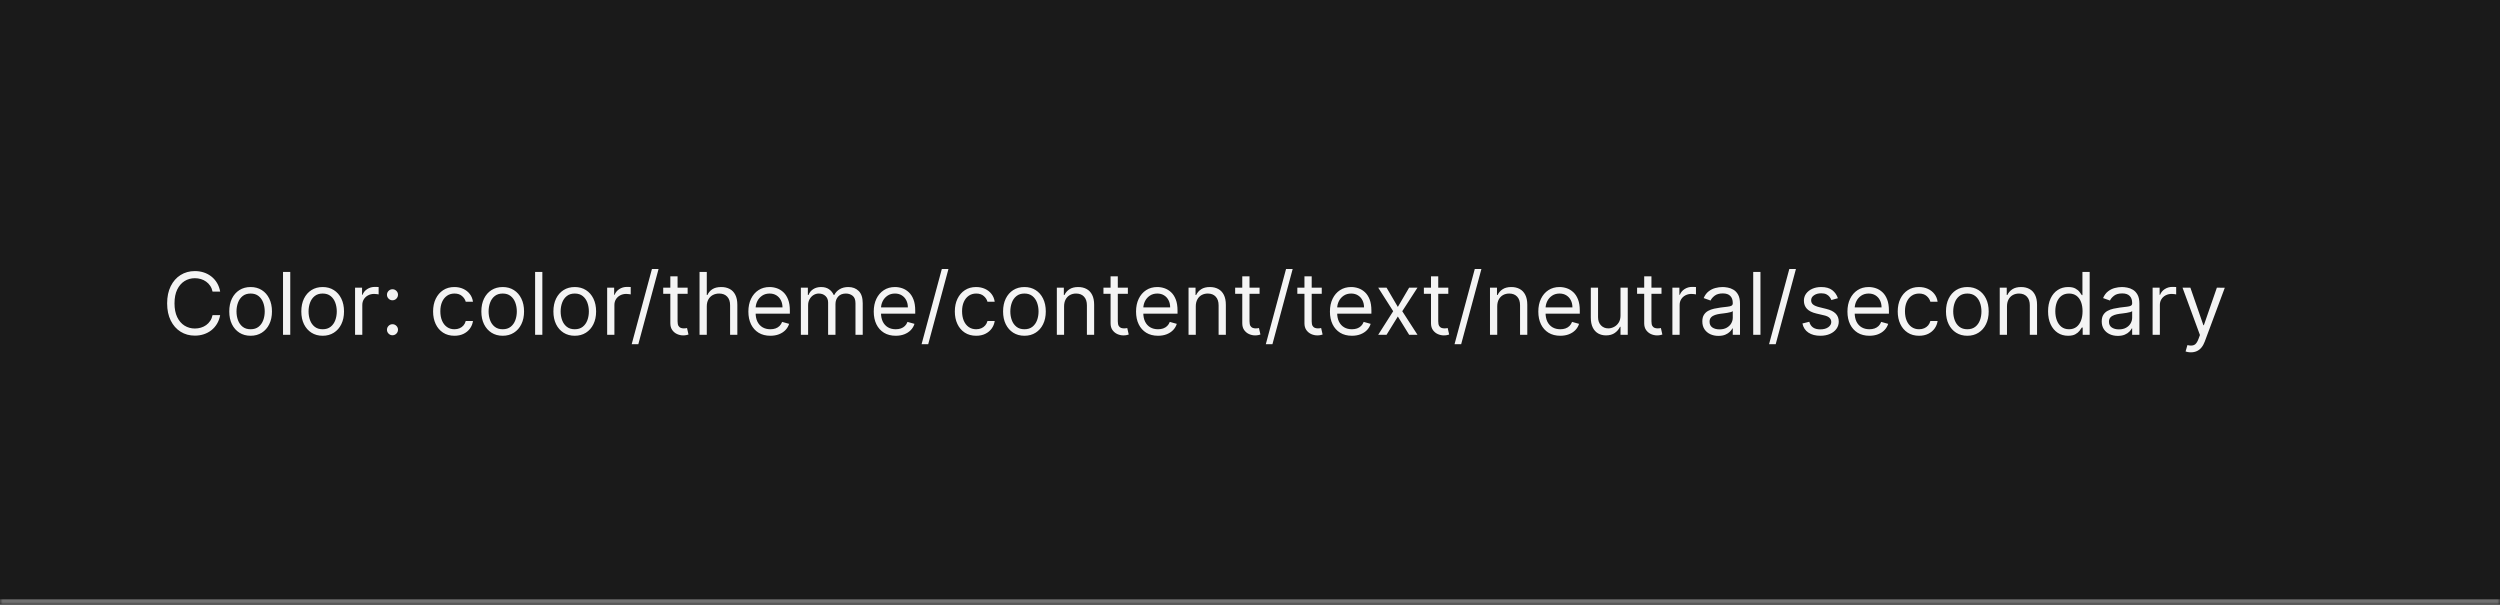 <svg width="463" height="112" viewBox="0 0 463 112" fill="none" xmlns="http://www.w3.org/2000/svg">
<mask id="path-1-inside-1_1267_49657" fill="white">
<path d="M0 0H463V112H0V0Z"/>
</mask>
<path d="M0 0H463V112H0V0Z" fill="#1A1A1A"/>
<path d="M463 111H0V113H463V111Z" fill="#707070" mask="url(#path-1-inside-1_1267_49657)"/>
<path d="M40.773 54H39.364C39.28 53.595 39.135 53.239 38.926 52.932C38.722 52.625 38.472 52.367 38.176 52.159C37.885 51.947 37.561 51.788 37.205 51.682C36.849 51.576 36.477 51.523 36.091 51.523C35.386 51.523 34.748 51.701 34.176 52.057C33.608 52.413 33.155 52.938 32.818 53.631C32.485 54.324 32.318 55.174 32.318 56.182C32.318 57.189 32.485 58.04 32.818 58.733C33.155 59.426 33.608 59.951 34.176 60.307C34.748 60.663 35.386 60.841 36.091 60.841C36.477 60.841 36.849 60.788 37.205 60.682C37.561 60.576 37.885 60.419 38.176 60.21C38.472 59.998 38.722 59.739 38.926 59.432C39.135 59.121 39.28 58.765 39.364 58.364H40.773C40.667 58.958 40.474 59.49 40.193 59.96C39.913 60.43 39.564 60.83 39.148 61.159C38.731 61.485 38.263 61.733 37.744 61.903C37.229 62.074 36.678 62.159 36.091 62.159C35.099 62.159 34.216 61.917 33.443 61.432C32.67 60.947 32.062 60.258 31.619 59.364C31.176 58.47 30.954 57.409 30.954 56.182C30.954 54.955 31.176 53.894 31.619 53C32.062 52.106 32.67 51.417 33.443 50.932C34.216 50.447 35.099 50.205 36.091 50.205C36.678 50.205 37.229 50.29 37.744 50.46C38.263 50.631 38.731 50.881 39.148 51.21C39.564 51.536 39.913 51.934 40.193 52.403C40.474 52.869 40.667 53.401 40.773 54ZM46.413 62.182C45.626 62.182 44.934 61.994 44.34 61.619C43.749 61.244 43.286 60.72 42.953 60.045C42.624 59.371 42.459 58.583 42.459 57.682C42.459 56.773 42.624 55.979 42.953 55.301C43.286 54.623 43.749 54.097 44.34 53.722C44.934 53.347 45.626 53.159 46.413 53.159C47.201 53.159 47.891 53.347 48.481 53.722C49.076 54.097 49.538 54.623 49.868 55.301C50.201 55.979 50.368 56.773 50.368 57.682C50.368 58.583 50.201 59.371 49.868 60.045C49.538 60.72 49.076 61.244 48.481 61.619C47.891 61.994 47.201 62.182 46.413 62.182ZM46.413 60.977C47.012 60.977 47.504 60.824 47.891 60.517C48.277 60.21 48.563 59.807 48.749 59.307C48.934 58.807 49.027 58.265 49.027 57.682C49.027 57.099 48.934 56.555 48.749 56.051C48.563 55.547 48.277 55.14 47.891 54.83C47.504 54.519 47.012 54.364 46.413 54.364C45.815 54.364 45.322 54.519 44.936 54.83C44.55 55.14 44.264 55.547 44.078 56.051C43.892 56.555 43.8 57.099 43.8 57.682C43.8 58.265 43.892 58.807 44.078 59.307C44.264 59.807 44.55 60.21 44.936 60.517C45.322 60.824 45.815 60.977 46.413 60.977ZM53.756 50.364V62H52.415V50.364H53.756ZM59.757 62.182C58.969 62.182 58.278 61.994 57.683 61.619C57.092 61.244 56.63 60.72 56.297 60.045C55.967 59.371 55.803 58.583 55.803 57.682C55.803 56.773 55.967 55.979 56.297 55.301C56.63 54.623 57.092 54.097 57.683 53.722C58.278 53.347 58.969 53.159 59.757 53.159C60.545 53.159 61.234 53.347 61.825 53.722C62.42 54.097 62.882 54.623 63.212 55.301C63.545 55.979 63.712 56.773 63.712 57.682C63.712 58.583 63.545 59.371 63.212 60.045C62.882 60.72 62.42 61.244 61.825 61.619C61.234 61.994 60.545 62.182 59.757 62.182ZM59.757 60.977C60.356 60.977 60.848 60.824 61.234 60.517C61.621 60.21 61.907 59.807 62.092 59.307C62.278 58.807 62.371 58.265 62.371 57.682C62.371 57.099 62.278 56.555 62.092 56.051C61.907 55.547 61.621 55.14 61.234 54.83C60.848 54.519 60.356 54.364 59.757 54.364C59.159 54.364 58.666 54.519 58.28 54.83C57.894 55.14 57.608 55.547 57.422 56.051C57.236 56.555 57.144 57.099 57.144 57.682C57.144 58.265 57.236 58.807 57.422 59.307C57.608 59.807 57.894 60.21 58.28 60.517C58.666 60.824 59.159 60.977 59.757 60.977ZM65.758 62V53.273H67.054V54.591H67.145C67.304 54.159 67.592 53.809 68.008 53.54C68.425 53.271 68.895 53.136 69.418 53.136C69.516 53.136 69.639 53.138 69.787 53.142C69.935 53.146 70.046 53.151 70.122 53.159V54.523C70.077 54.511 69.972 54.494 69.81 54.472C69.651 54.445 69.482 54.432 69.304 54.432C68.88 54.432 68.501 54.521 68.168 54.699C67.838 54.873 67.577 55.115 67.383 55.426C67.194 55.733 67.099 56.083 67.099 56.477V62H65.758ZM72.689 62.091C72.409 62.091 72.168 61.99 71.967 61.79C71.767 61.589 71.666 61.349 71.666 61.068C71.666 60.788 71.767 60.547 71.967 60.347C72.168 60.146 72.409 60.045 72.689 60.045C72.969 60.045 73.21 60.146 73.41 60.347C73.611 60.547 73.712 60.788 73.712 61.068C73.712 61.254 73.664 61.424 73.57 61.58C73.479 61.735 73.356 61.86 73.2 61.955C73.049 62.045 72.878 62.091 72.689 62.091ZM72.689 55.614C72.409 55.614 72.168 55.513 71.967 55.312C71.767 55.112 71.666 54.871 71.666 54.591C71.666 54.311 71.767 54.07 71.967 53.869C72.168 53.669 72.409 53.568 72.689 53.568C72.969 53.568 73.21 53.669 73.41 53.869C73.611 54.07 73.712 54.311 73.712 54.591C73.712 54.776 73.664 54.947 73.57 55.102C73.479 55.258 73.356 55.383 73.2 55.477C73.049 55.568 72.878 55.614 72.689 55.614ZM84.163 62.182C83.345 62.182 82.641 61.989 82.05 61.602C81.459 61.216 81.004 60.684 80.686 60.006C80.368 59.328 80.209 58.553 80.209 57.682C80.209 56.795 80.372 56.013 80.697 55.335C81.027 54.653 81.485 54.121 82.072 53.739C82.663 53.352 83.353 53.159 84.141 53.159C84.754 53.159 85.307 53.273 85.8 53.5C86.292 53.727 86.695 54.045 87.01 54.455C87.324 54.864 87.519 55.341 87.595 55.886H86.254C86.152 55.489 85.925 55.136 85.572 54.83C85.224 54.519 84.754 54.364 84.163 54.364C83.641 54.364 83.182 54.5 82.788 54.773C82.398 55.042 82.093 55.422 81.874 55.915C81.658 56.403 81.55 56.977 81.55 57.636C81.55 58.311 81.656 58.898 81.868 59.398C82.084 59.898 82.387 60.286 82.777 60.562C83.171 60.839 83.633 60.977 84.163 60.977C84.512 60.977 84.828 60.917 85.112 60.795C85.396 60.674 85.637 60.5 85.834 60.273C86.031 60.045 86.171 59.773 86.254 59.455H87.595C87.519 59.97 87.332 60.434 87.033 60.847C86.737 61.256 86.345 61.581 85.856 61.824C85.372 62.062 84.807 62.182 84.163 62.182ZM93.101 62.182C92.313 62.182 91.622 61.994 91.027 61.619C90.436 61.244 89.974 60.72 89.641 60.045C89.311 59.371 89.146 58.583 89.146 57.682C89.146 56.773 89.311 55.979 89.641 55.301C89.974 54.623 90.436 54.097 91.027 53.722C91.622 53.347 92.313 53.159 93.101 53.159C93.889 53.159 94.578 53.347 95.169 53.722C95.764 54.097 96.226 54.623 96.555 55.301C96.889 55.979 97.055 56.773 97.055 57.682C97.055 58.583 96.889 59.371 96.555 60.045C96.226 60.72 95.764 61.244 95.169 61.619C94.578 61.994 93.889 62.182 93.101 62.182ZM93.101 60.977C93.699 60.977 94.192 60.824 94.578 60.517C94.965 60.21 95.251 59.807 95.436 59.307C95.622 58.807 95.715 58.265 95.715 57.682C95.715 57.099 95.622 56.555 95.436 56.051C95.251 55.547 94.965 55.14 94.578 54.83C94.192 54.519 93.699 54.364 93.101 54.364C92.502 54.364 92.01 54.519 91.624 54.83C91.237 55.14 90.951 55.547 90.766 56.051C90.58 56.555 90.487 57.099 90.487 57.682C90.487 58.265 90.58 58.807 90.766 59.307C90.951 59.807 91.237 60.21 91.624 60.517C92.01 60.824 92.502 60.977 93.101 60.977ZM100.443 50.364V62H99.102V50.364H100.443ZM106.445 62.182C105.657 62.182 104.965 61.994 104.371 61.619C103.78 61.244 103.318 60.72 102.984 60.045C102.655 59.371 102.49 58.583 102.49 57.682C102.49 56.773 102.655 55.979 102.984 55.301C103.318 54.623 103.78 54.097 104.371 53.722C104.965 53.347 105.657 53.159 106.445 53.159C107.232 53.159 107.922 53.347 108.513 53.722C109.107 54.097 109.57 54.623 109.899 55.301C110.232 55.979 110.399 56.773 110.399 57.682C110.399 58.583 110.232 59.371 109.899 60.045C109.57 60.72 109.107 61.244 108.513 61.619C107.922 61.994 107.232 62.182 106.445 62.182ZM106.445 60.977C107.043 60.977 107.536 60.824 107.922 60.517C108.308 60.21 108.594 59.807 108.78 59.307C108.965 58.807 109.058 58.265 109.058 57.682C109.058 57.099 108.965 56.555 108.78 56.051C108.594 55.547 108.308 55.14 107.922 54.83C107.536 54.519 107.043 54.364 106.445 54.364C105.846 54.364 105.354 54.519 104.967 54.83C104.581 55.14 104.295 55.547 104.109 56.051C103.924 56.555 103.831 57.099 103.831 57.682C103.831 58.265 103.924 58.807 104.109 59.307C104.295 59.807 104.581 60.21 104.967 60.517C105.354 60.824 105.846 60.977 106.445 60.977ZM112.446 62V53.273H113.741V54.591H113.832C113.991 54.159 114.279 53.809 114.696 53.54C115.113 53.271 115.582 53.136 116.105 53.136C116.204 53.136 116.327 53.138 116.474 53.142C116.622 53.146 116.734 53.151 116.81 53.159V54.523C116.764 54.511 116.66 54.494 116.497 54.472C116.338 54.445 116.17 54.432 115.991 54.432C115.567 54.432 115.188 54.521 114.855 54.699C114.526 54.873 114.264 55.115 114.071 55.426C113.882 55.733 113.787 56.083 113.787 56.477V62H112.446ZM121.966 49.818L118.216 63.75H116.989L120.739 49.818H121.966ZM127.351 53.273V54.409H122.828V53.273H127.351ZM124.146 51.182H125.487V59.5C125.487 59.879 125.542 60.163 125.652 60.352C125.766 60.538 125.91 60.663 126.084 60.727C126.262 60.788 126.449 60.818 126.646 60.818C126.794 60.818 126.915 60.811 127.01 60.795C127.105 60.776 127.18 60.761 127.237 60.75L127.51 61.955C127.419 61.989 127.292 62.023 127.129 62.057C126.966 62.095 126.76 62.114 126.51 62.114C126.131 62.114 125.76 62.032 125.396 61.869C125.036 61.706 124.737 61.458 124.499 61.125C124.264 60.792 124.146 60.371 124.146 59.864V51.182ZM130.896 56.75V62H129.555V50.364H130.896V54.636H131.01C131.214 54.186 131.521 53.828 131.93 53.562C132.343 53.294 132.893 53.159 133.578 53.159C134.173 53.159 134.694 53.278 135.141 53.517C135.588 53.752 135.934 54.114 136.18 54.602C136.43 55.087 136.555 55.705 136.555 56.455V62H135.214V56.545C135.214 55.852 135.035 55.316 134.675 54.938C134.319 54.555 133.824 54.364 133.192 54.364C132.752 54.364 132.358 54.456 132.01 54.642C131.665 54.828 131.393 55.099 131.192 55.455C130.995 55.811 130.896 56.242 130.896 56.75ZM142.668 62.182C141.827 62.182 141.101 61.996 140.491 61.625C139.885 61.25 139.418 60.727 139.088 60.057C138.762 59.383 138.599 58.599 138.599 57.705C138.599 56.811 138.762 56.023 139.088 55.341C139.418 54.655 139.876 54.121 140.463 53.739C141.054 53.352 141.743 53.159 142.531 53.159C142.986 53.159 143.435 53.235 143.878 53.386C144.321 53.538 144.724 53.784 145.088 54.125C145.452 54.462 145.741 54.909 145.957 55.466C146.173 56.023 146.281 56.708 146.281 57.523V58.091H139.554V56.932H144.918C144.918 56.439 144.819 56 144.622 55.614C144.429 55.227 144.152 54.922 143.793 54.699C143.437 54.475 143.016 54.364 142.531 54.364C141.997 54.364 141.535 54.496 141.145 54.761C140.759 55.023 140.461 55.364 140.253 55.784C140.045 56.205 139.94 56.655 139.94 57.136V57.909C139.94 58.568 140.054 59.127 140.281 59.585C140.512 60.04 140.832 60.386 141.241 60.625C141.651 60.86 142.126 60.977 142.668 60.977C143.02 60.977 143.338 60.928 143.622 60.83C143.91 60.727 144.158 60.576 144.366 60.375C144.575 60.17 144.736 59.917 144.849 59.614L146.145 59.977C146.009 60.417 145.779 60.803 145.457 61.136C145.135 61.466 144.738 61.724 144.264 61.909C143.791 62.091 143.259 62.182 142.668 62.182ZM148.321 62V53.273H149.616V54.636H149.73C149.912 54.17 150.205 53.809 150.611 53.551C151.016 53.29 151.503 53.159 152.071 53.159C152.647 53.159 153.126 53.29 153.509 53.551C153.895 53.809 154.196 54.17 154.412 54.636H154.503C154.726 54.186 155.062 53.828 155.509 53.562C155.955 53.294 156.491 53.159 157.116 53.159C157.897 53.159 158.535 53.403 159.031 53.892C159.527 54.377 159.776 55.133 159.776 56.159V62H158.435V56.159C158.435 55.515 158.259 55.055 157.906 54.778C157.554 54.502 157.139 54.364 156.662 54.364C156.048 54.364 155.573 54.549 155.236 54.92C154.899 55.288 154.73 55.754 154.73 56.318V62H153.366V56.023C153.366 55.526 153.205 55.127 152.884 54.824C152.562 54.517 152.147 54.364 151.639 54.364C151.291 54.364 150.965 54.456 150.662 54.642C150.363 54.828 150.12 55.085 149.935 55.415C149.753 55.74 149.662 56.117 149.662 56.545V62H148.321ZM165.886 62.182C165.045 62.182 164.32 61.996 163.71 61.625C163.104 61.25 162.636 60.727 162.307 60.057C161.981 59.383 161.818 58.599 161.818 57.705C161.818 56.811 161.981 56.023 162.307 55.341C162.636 54.655 163.095 54.121 163.682 53.739C164.273 53.352 164.962 53.159 165.75 53.159C166.205 53.159 166.653 53.235 167.097 53.386C167.54 53.538 167.943 53.784 168.307 54.125C168.67 54.462 168.96 54.909 169.176 55.466C169.392 56.023 169.5 56.708 169.5 57.523V58.091H162.773V56.932H168.136C168.136 56.439 168.038 56 167.841 55.614C167.648 55.227 167.371 54.922 167.011 54.699C166.655 54.475 166.235 54.364 165.75 54.364C165.216 54.364 164.754 54.496 164.364 54.761C163.977 55.023 163.68 55.364 163.472 55.784C163.263 56.205 163.159 56.655 163.159 57.136V57.909C163.159 58.568 163.273 59.127 163.5 59.585C163.731 60.04 164.051 60.386 164.46 60.625C164.869 60.86 165.345 60.977 165.886 60.977C166.239 60.977 166.557 60.928 166.841 60.83C167.129 60.727 167.377 60.576 167.585 60.375C167.794 60.17 167.955 59.917 168.068 59.614L169.364 59.977C169.227 60.417 168.998 60.803 168.676 61.136C168.354 61.466 167.956 61.724 167.483 61.909C167.009 62.091 166.477 62.182 165.886 62.182ZM175.653 49.818L171.903 63.75H170.676L174.426 49.818H175.653ZM180.788 62.182C179.97 62.182 179.266 61.989 178.675 61.602C178.084 61.216 177.629 60.684 177.311 60.006C176.993 59.328 176.834 58.553 176.834 57.682C176.834 56.795 176.997 56.013 177.322 55.335C177.652 54.653 178.11 54.121 178.697 53.739C179.288 53.352 179.978 53.159 180.766 53.159C181.379 53.159 181.932 53.273 182.425 53.5C182.917 53.727 183.321 54.045 183.635 54.455C183.949 54.864 184.144 55.341 184.22 55.886H182.879C182.777 55.489 182.55 55.136 182.197 54.83C181.849 54.519 181.379 54.364 180.788 54.364C180.266 54.364 179.807 54.5 179.413 54.773C179.023 55.042 178.718 55.422 178.499 55.915C178.283 56.403 178.175 56.977 178.175 57.636C178.175 58.311 178.281 58.898 178.493 59.398C178.709 59.898 179.012 60.286 179.402 60.562C179.796 60.839 180.258 60.977 180.788 60.977C181.137 60.977 181.453 60.917 181.737 60.795C182.021 60.674 182.262 60.5 182.459 60.273C182.656 60.045 182.796 59.773 182.879 59.455H184.22C184.144 59.97 183.957 60.434 183.658 60.847C183.362 61.256 182.97 61.581 182.482 61.824C181.997 62.062 181.432 62.182 180.788 62.182ZM189.726 62.182C188.938 62.182 188.247 61.994 187.652 61.619C187.061 61.244 186.599 60.72 186.266 60.045C185.936 59.371 185.771 58.583 185.771 57.682C185.771 56.773 185.936 55.979 186.266 55.301C186.599 54.623 187.061 54.097 187.652 53.722C188.247 53.347 188.938 53.159 189.726 53.159C190.514 53.159 191.203 53.347 191.794 53.722C192.389 54.097 192.851 54.623 193.18 55.301C193.514 55.979 193.68 56.773 193.68 57.682C193.68 58.583 193.514 59.371 193.18 60.045C192.851 60.72 192.389 61.244 191.794 61.619C191.203 61.994 190.514 62.182 189.726 62.182ZM189.726 60.977C190.324 60.977 190.817 60.824 191.203 60.517C191.589 60.21 191.875 59.807 192.061 59.307C192.247 58.807 192.339 58.265 192.339 57.682C192.339 57.099 192.247 56.555 192.061 56.051C191.875 55.547 191.589 55.14 191.203 54.83C190.817 54.519 190.324 54.364 189.726 54.364C189.127 54.364 188.635 54.519 188.249 54.83C187.862 55.14 187.576 55.547 187.391 56.051C187.205 56.555 187.112 57.099 187.112 57.682C187.112 58.265 187.205 58.807 187.391 59.307C187.576 59.807 187.862 60.21 188.249 60.517C188.635 60.824 189.127 60.977 189.726 60.977ZM197.068 56.75V62H195.727V53.273H197.023V54.636H197.136C197.341 54.193 197.652 53.837 198.068 53.568C198.485 53.295 199.023 53.159 199.682 53.159C200.273 53.159 200.79 53.28 201.233 53.523C201.676 53.761 202.021 54.125 202.267 54.614C202.513 55.099 202.636 55.712 202.636 56.455V62H201.295V56.545C201.295 55.86 201.117 55.326 200.761 54.943C200.405 54.557 199.917 54.364 199.295 54.364C198.867 54.364 198.485 54.456 198.148 54.642C197.814 54.828 197.551 55.099 197.358 55.455C197.165 55.811 197.068 56.242 197.068 56.75ZM208.882 53.273V54.409H204.359V53.273H208.882ZM205.678 51.182H207.018V59.5C207.018 59.879 207.073 60.163 207.183 60.352C207.297 60.538 207.441 60.663 207.615 60.727C207.793 60.788 207.981 60.818 208.178 60.818C208.325 60.818 208.446 60.811 208.541 60.795C208.636 60.776 208.712 60.761 208.768 60.75L209.041 61.955C208.95 61.989 208.823 62.023 208.661 62.057C208.498 62.095 208.291 62.114 208.041 62.114C207.662 62.114 207.291 62.032 206.928 61.869C206.568 61.706 206.268 61.458 206.03 61.125C205.795 60.792 205.678 60.371 205.678 59.864V51.182ZM214.464 62.182C213.624 62.182 212.898 61.996 212.288 61.625C211.682 61.25 211.214 60.727 210.885 60.057C210.559 59.383 210.396 58.599 210.396 57.705C210.396 56.811 210.559 56.023 210.885 55.341C211.214 54.655 211.673 54.121 212.26 53.739C212.851 53.352 213.54 53.159 214.328 53.159C214.783 53.159 215.232 53.235 215.675 53.386C216.118 53.538 216.521 53.784 216.885 54.125C217.249 54.462 217.538 54.909 217.754 55.466C217.97 56.023 218.078 56.708 218.078 57.523V58.091H211.351V56.932H216.714C216.714 56.439 216.616 56 216.419 55.614C216.226 55.227 215.949 54.922 215.589 54.699C215.233 54.475 214.813 54.364 214.328 54.364C213.794 54.364 213.332 54.496 212.942 54.761C212.555 55.023 212.258 55.364 212.05 55.784C211.841 56.205 211.737 56.655 211.737 57.136V57.909C211.737 58.568 211.851 59.127 212.078 59.585C212.309 60.04 212.629 60.386 213.038 60.625C213.447 60.86 213.923 60.977 214.464 60.977C214.817 60.977 215.135 60.928 215.419 60.83C215.707 60.727 215.955 60.576 216.163 60.375C216.372 60.17 216.533 59.917 216.646 59.614L217.942 59.977C217.805 60.417 217.576 60.803 217.254 61.136C216.932 61.466 216.535 61.724 216.061 61.909C215.588 62.091 215.055 62.182 214.464 62.182ZM221.459 56.75V62H220.118V53.273H221.413V54.636H221.527C221.732 54.193 222.042 53.837 222.459 53.568C222.875 53.295 223.413 53.159 224.072 53.159C224.663 53.159 225.18 53.28 225.624 53.523C226.067 53.761 226.411 54.125 226.658 54.614C226.904 55.099 227.027 55.712 227.027 56.455V62H225.686V56.545C225.686 55.86 225.508 55.326 225.152 54.943C224.796 54.557 224.307 54.364 223.686 54.364C223.258 54.364 222.875 54.456 222.538 54.642C222.205 54.828 221.942 55.099 221.749 55.455C221.555 55.811 221.459 56.242 221.459 56.75ZM233.273 53.273V54.409H228.75V53.273H233.273ZM230.068 51.182H231.409V59.5C231.409 59.879 231.464 60.163 231.574 60.352C231.688 60.538 231.831 60.663 232.006 60.727C232.184 60.788 232.371 60.818 232.568 60.818C232.716 60.818 232.837 60.811 232.932 60.795C233.027 60.776 233.102 60.761 233.159 60.75L233.432 61.955C233.341 61.989 233.214 62.023 233.051 62.057C232.888 62.095 232.682 62.114 232.432 62.114C232.053 62.114 231.682 62.032 231.318 61.869C230.958 61.706 230.659 61.458 230.42 61.125C230.186 60.792 230.068 60.371 230.068 59.864V51.182ZM239.403 49.818L235.653 63.75H234.426L238.176 49.818H239.403ZM244.788 53.273V54.409H240.266V53.273H244.788ZM241.584 51.182H242.925V59.5C242.925 59.879 242.98 60.163 243.089 60.352C243.203 60.538 243.347 60.663 243.521 60.727C243.699 60.788 243.887 60.818 244.084 60.818C244.232 60.818 244.353 60.811 244.447 60.795C244.542 60.776 244.618 60.761 244.675 60.75L244.947 61.955C244.857 61.989 244.73 62.023 244.567 62.057C244.404 62.095 244.197 62.114 243.947 62.114C243.569 62.114 243.197 62.032 242.834 61.869C242.474 61.706 242.175 61.458 241.936 61.125C241.701 60.792 241.584 60.371 241.584 59.864V51.182ZM250.371 62.182C249.53 62.182 248.804 61.996 248.195 61.625C247.589 61.25 247.121 60.727 246.791 60.057C246.465 59.383 246.303 58.599 246.303 57.705C246.303 56.811 246.465 56.023 246.791 55.341C247.121 54.655 247.579 54.121 248.166 53.739C248.757 53.352 249.446 53.159 250.234 53.159C250.689 53.159 251.138 53.235 251.581 53.386C252.024 53.538 252.428 53.784 252.791 54.125C253.155 54.462 253.445 54.909 253.661 55.466C253.876 56.023 253.984 56.708 253.984 57.523V58.091H247.257V56.932H252.621C252.621 56.439 252.522 56 252.325 55.614C252.132 55.227 251.856 54.922 251.496 54.699C251.14 54.475 250.719 54.364 250.234 54.364C249.7 54.364 249.238 54.496 248.848 54.761C248.462 55.023 248.164 55.364 247.956 55.784C247.748 56.205 247.643 56.655 247.643 57.136V57.909C247.643 58.568 247.757 59.127 247.984 59.585C248.215 60.04 248.536 60.386 248.945 60.625C249.354 60.86 249.829 60.977 250.371 60.977C250.723 60.977 251.041 60.928 251.325 60.83C251.613 60.727 251.861 60.576 252.07 60.375C252.278 60.17 252.439 59.917 252.553 59.614L253.848 59.977C253.712 60.417 253.482 60.803 253.161 61.136C252.839 61.466 252.441 61.724 251.967 61.909C251.494 62.091 250.962 62.182 250.371 62.182ZM256.79 53.273L258.881 56.841L260.972 53.273H262.517L259.699 57.636L262.517 62H260.972L258.881 58.614L256.79 62H255.244L258.017 57.636L255.244 53.273H256.79ZM268.226 53.273V54.409H263.703V53.273H268.226ZM265.021 51.182H266.362V59.5C266.362 59.879 266.417 60.163 266.527 60.352C266.641 60.538 266.785 60.663 266.959 60.727C267.137 60.788 267.324 60.818 267.521 60.818C267.669 60.818 267.79 60.811 267.885 60.795C267.98 60.776 268.055 60.761 268.112 60.75L268.385 61.955C268.294 61.989 268.167 62.023 268.004 62.057C267.841 62.095 267.635 62.114 267.385 62.114C267.006 62.114 266.635 62.032 266.271 61.869C265.911 61.706 265.612 61.458 265.374 61.125C265.139 60.792 265.021 60.371 265.021 59.864V51.182ZM274.357 49.818L270.607 63.75H269.379L273.129 49.818H274.357ZM277.287 56.75V62H275.946V53.273H277.241V54.636H277.355C277.56 54.193 277.87 53.837 278.287 53.568C278.704 53.295 279.241 53.159 279.901 53.159C280.491 53.159 281.009 53.28 281.452 53.523C281.895 53.761 282.24 54.125 282.486 54.614C282.732 55.099 282.855 55.712 282.855 56.455V62H281.514V56.545C281.514 55.86 281.336 55.326 280.98 54.943C280.624 54.557 280.135 54.364 279.514 54.364C279.086 54.364 278.704 54.456 278.366 54.642C278.033 54.828 277.77 55.099 277.577 55.455C277.384 55.811 277.287 56.242 277.287 56.75ZM288.964 62.182C288.124 62.182 287.398 61.996 286.788 61.625C286.182 61.25 285.714 60.727 285.385 60.057C285.059 59.383 284.896 58.599 284.896 57.705C284.896 56.811 285.059 56.023 285.385 55.341C285.714 54.655 286.173 54.121 286.76 53.739C287.351 53.352 288.04 53.159 288.828 53.159C289.283 53.159 289.732 53.235 290.175 53.386C290.618 53.538 291.021 53.784 291.385 54.125C291.749 54.462 292.038 54.909 292.254 55.466C292.47 56.023 292.578 56.708 292.578 57.523V58.091H285.851V56.932H291.214C291.214 56.439 291.116 56 290.919 55.614C290.726 55.227 290.449 54.922 290.089 54.699C289.733 54.475 289.313 54.364 288.828 54.364C288.294 54.364 287.832 54.496 287.442 54.761C287.055 55.023 286.758 55.364 286.55 55.784C286.341 56.205 286.237 56.655 286.237 57.136V57.909C286.237 58.568 286.351 59.127 286.578 59.585C286.809 60.04 287.129 60.386 287.538 60.625C287.947 60.86 288.423 60.977 288.964 60.977C289.317 60.977 289.635 60.928 289.919 60.83C290.207 60.727 290.455 60.576 290.663 60.375C290.872 60.17 291.033 59.917 291.146 59.614L292.442 59.977C292.305 60.417 292.076 60.803 291.754 61.136C291.432 61.466 291.035 61.724 290.561 61.909C290.088 62.091 289.555 62.182 288.964 62.182ZM300.118 58.432V53.273H301.459V62H300.118V60.523H300.027C299.822 60.966 299.504 61.343 299.072 61.653C298.641 61.96 298.095 62.114 297.436 62.114C296.891 62.114 296.406 61.994 295.982 61.756C295.557 61.513 295.224 61.15 294.982 60.665C294.739 60.176 294.618 59.561 294.618 58.818V53.273H295.959V58.727C295.959 59.364 296.137 59.871 296.493 60.25C296.853 60.629 297.311 60.818 297.868 60.818C298.201 60.818 298.54 60.733 298.885 60.562C299.233 60.392 299.525 60.131 299.76 59.778C299.999 59.426 300.118 58.977 300.118 58.432ZM307.71 53.273V54.409H303.188V53.273H307.71ZM304.506 51.182H305.847V59.5C305.847 59.879 305.902 60.163 306.011 60.352C306.125 60.538 306.269 60.663 306.443 60.727C306.621 60.788 306.809 60.818 307.006 60.818C307.153 60.818 307.275 60.811 307.369 60.795C307.464 60.776 307.54 60.761 307.597 60.75L307.869 61.955C307.778 61.989 307.652 62.023 307.489 62.057C307.326 62.095 307.119 62.114 306.869 62.114C306.491 62.114 306.119 62.032 305.756 61.869C305.396 61.706 305.097 61.458 304.858 61.125C304.623 60.792 304.506 60.371 304.506 59.864V51.182ZM309.727 62V53.273H311.023V54.591H311.114C311.273 54.159 311.561 53.809 311.977 53.54C312.394 53.271 312.864 53.136 313.386 53.136C313.485 53.136 313.608 53.138 313.756 53.142C313.903 53.146 314.015 53.151 314.091 53.159V54.523C314.045 54.511 313.941 54.494 313.778 54.472C313.619 54.445 313.451 54.432 313.273 54.432C312.848 54.432 312.47 54.521 312.136 54.699C311.807 54.873 311.545 55.115 311.352 55.426C311.163 55.733 311.068 56.083 311.068 56.477V62H309.727ZM318.249 62.205C317.696 62.205 317.194 62.1 316.743 61.892C316.292 61.68 315.934 61.375 315.669 60.977C315.404 60.576 315.271 60.091 315.271 59.523C315.271 59.023 315.37 58.617 315.567 58.307C315.764 57.992 316.027 57.746 316.357 57.568C316.686 57.39 317.05 57.258 317.447 57.17C317.849 57.08 318.252 57.008 318.658 56.955C319.188 56.886 319.618 56.835 319.947 56.801C320.281 56.763 320.523 56.701 320.675 56.614C320.83 56.526 320.908 56.375 320.908 56.159V56.114C320.908 55.553 320.754 55.117 320.447 54.807C320.144 54.496 319.684 54.341 319.067 54.341C318.427 54.341 317.925 54.481 317.561 54.761C317.197 55.042 316.942 55.341 316.794 55.659L315.521 55.205C315.749 54.674 316.052 54.261 316.43 53.966C316.813 53.667 317.23 53.458 317.68 53.341C318.135 53.22 318.582 53.159 319.021 53.159C319.302 53.159 319.624 53.193 319.987 53.261C320.355 53.326 320.709 53.46 321.05 53.665C321.394 53.869 321.68 54.178 321.908 54.591C322.135 55.004 322.249 55.557 322.249 56.25V62H320.908V60.818H320.839C320.749 61.008 320.597 61.21 320.385 61.426C320.173 61.642 319.891 61.826 319.538 61.977C319.186 62.129 318.756 62.205 318.249 62.205ZM318.453 61C318.983 61 319.43 60.896 319.794 60.688C320.161 60.479 320.438 60.21 320.624 59.881C320.813 59.551 320.908 59.205 320.908 58.841V57.614C320.851 57.682 320.726 57.744 320.533 57.801C320.343 57.854 320.124 57.901 319.874 57.943C319.627 57.981 319.387 58.015 319.152 58.045C318.921 58.072 318.733 58.095 318.589 58.114C318.241 58.159 317.915 58.233 317.612 58.335C317.313 58.434 317.071 58.583 316.885 58.784C316.703 58.981 316.612 59.25 316.612 59.591C316.612 60.057 316.785 60.409 317.129 60.648C317.478 60.883 317.919 61 318.453 61ZM326.037 50.364V62H324.696V50.364H326.037ZM332.607 49.818L328.857 63.75H327.629L331.379 49.818H332.607ZM340.378 55.227L339.173 55.568C339.098 55.367 338.986 55.172 338.838 54.983C338.694 54.79 338.497 54.631 338.247 54.506C337.997 54.381 337.677 54.318 337.287 54.318C336.753 54.318 336.308 54.441 335.952 54.688C335.599 54.93 335.423 55.239 335.423 55.614C335.423 55.947 335.545 56.21 335.787 56.403C336.029 56.597 336.408 56.758 336.923 56.886L338.219 57.205C338.999 57.394 339.58 57.684 339.963 58.074C340.346 58.46 340.537 58.958 340.537 59.568C340.537 60.068 340.393 60.515 340.105 60.909C339.821 61.303 339.423 61.614 338.912 61.841C338.401 62.068 337.806 62.182 337.128 62.182C336.238 62.182 335.501 61.989 334.918 61.602C334.334 61.216 333.965 60.651 333.81 59.909L335.082 59.591C335.204 60.061 335.433 60.413 335.77 60.648C336.111 60.883 336.556 61 337.105 61C337.73 61 338.226 60.867 338.594 60.602C338.965 60.333 339.151 60.011 339.151 59.636C339.151 59.333 339.045 59.08 338.832 58.875C338.62 58.667 338.295 58.511 337.855 58.409L336.401 58.068C335.601 57.879 335.014 57.585 334.639 57.188C334.268 56.786 334.082 56.284 334.082 55.682C334.082 55.189 334.221 54.754 334.497 54.375C334.777 53.996 335.158 53.699 335.639 53.483C336.124 53.267 336.673 53.159 337.287 53.159C338.151 53.159 338.829 53.349 339.321 53.727C339.817 54.106 340.17 54.606 340.378 55.227ZM346.214 62.182C345.374 62.182 344.648 61.996 344.038 61.625C343.432 61.25 342.964 60.727 342.635 60.057C342.309 59.383 342.146 58.599 342.146 57.705C342.146 56.811 342.309 56.023 342.635 55.341C342.964 54.655 343.423 54.121 344.01 53.739C344.601 53.352 345.29 53.159 346.078 53.159C346.533 53.159 346.982 53.235 347.425 53.386C347.868 53.538 348.271 53.784 348.635 54.125C348.999 54.462 349.288 54.909 349.504 55.466C349.72 56.023 349.828 56.708 349.828 57.523V58.091H343.101V56.932H348.464C348.464 56.439 348.366 56 348.169 55.614C347.976 55.227 347.699 54.922 347.339 54.699C346.983 54.475 346.563 54.364 346.078 54.364C345.544 54.364 345.082 54.496 344.692 54.761C344.305 55.023 344.008 55.364 343.8 55.784C343.591 56.205 343.487 56.655 343.487 57.136V57.909C343.487 58.568 343.601 59.127 343.828 59.585C344.059 60.04 344.379 60.386 344.788 60.625C345.197 60.86 345.673 60.977 346.214 60.977C346.567 60.977 346.885 60.928 347.169 60.83C347.457 60.727 347.705 60.576 347.913 60.375C348.122 60.17 348.283 59.917 348.396 59.614L349.692 59.977C349.555 60.417 349.326 60.803 349.004 61.136C348.682 61.466 348.285 61.724 347.811 61.909C347.338 62.091 346.805 62.182 346.214 62.182ZM355.413 62.182C354.595 62.182 353.891 61.989 353.3 61.602C352.709 61.216 352.254 60.684 351.936 60.006C351.618 59.328 351.459 58.553 351.459 57.682C351.459 56.795 351.622 56.013 351.947 55.335C352.277 54.653 352.735 54.121 353.322 53.739C353.913 53.352 354.603 53.159 355.391 53.159C356.004 53.159 356.557 53.273 357.05 53.5C357.542 53.727 357.946 54.045 358.26 54.455C358.574 54.864 358.769 55.341 358.845 55.886H357.504C357.402 55.489 357.175 55.136 356.822 54.83C356.474 54.519 356.004 54.364 355.413 54.364C354.891 54.364 354.432 54.5 354.038 54.773C353.648 55.042 353.343 55.422 353.124 55.915C352.908 56.403 352.8 56.977 352.8 57.636C352.8 58.311 352.906 58.898 353.118 59.398C353.334 59.898 353.637 60.286 354.027 60.562C354.421 60.839 354.883 60.977 355.413 60.977C355.762 60.977 356.078 60.917 356.362 60.795C356.646 60.674 356.887 60.5 357.084 60.273C357.281 60.045 357.421 59.773 357.504 59.455H358.845C358.769 59.97 358.582 60.434 358.283 60.847C357.987 61.256 357.595 61.581 357.107 61.824C356.622 62.062 356.057 62.182 355.413 62.182ZM364.351 62.182C363.563 62.182 362.872 61.994 362.277 61.619C361.686 61.244 361.224 60.72 360.891 60.045C360.561 59.371 360.396 58.583 360.396 57.682C360.396 56.773 360.561 55.979 360.891 55.301C361.224 54.623 361.686 54.097 362.277 53.722C362.872 53.347 363.563 53.159 364.351 53.159C365.139 53.159 365.828 53.347 366.419 53.722C367.014 54.097 367.476 54.623 367.805 55.301C368.139 55.979 368.305 56.773 368.305 57.682C368.305 58.583 368.139 59.371 367.805 60.045C367.476 60.72 367.014 61.244 366.419 61.619C365.828 61.994 365.139 62.182 364.351 62.182ZM364.351 60.977C364.949 60.977 365.442 60.824 365.828 60.517C366.214 60.21 366.5 59.807 366.686 59.307C366.872 58.807 366.964 58.265 366.964 57.682C366.964 57.099 366.872 56.555 366.686 56.051C366.5 55.547 366.214 55.14 365.828 54.83C365.442 54.519 364.949 54.364 364.351 54.364C363.752 54.364 363.26 54.519 362.874 54.83C362.487 55.14 362.201 55.547 362.016 56.051C361.83 56.555 361.737 57.099 361.737 57.682C361.737 58.265 361.83 58.807 362.016 59.307C362.201 59.807 362.487 60.21 362.874 60.517C363.26 60.824 363.752 60.977 364.351 60.977ZM371.693 56.75V62H370.352V53.273H371.648V54.636H371.761C371.966 54.193 372.277 53.837 372.693 53.568C373.11 53.295 373.648 53.159 374.307 53.159C374.898 53.159 375.415 53.28 375.858 53.523C376.301 53.761 376.646 54.125 376.892 54.614C377.138 55.099 377.261 55.712 377.261 56.455V62H375.92V56.545C375.92 55.86 375.742 55.326 375.386 54.943C375.03 54.557 374.542 54.364 373.92 54.364C373.492 54.364 373.11 54.456 372.773 54.642C372.439 54.828 372.176 55.099 371.983 55.455C371.79 55.811 371.693 56.242 371.693 56.75ZM383.007 62.182C382.28 62.182 381.638 61.998 381.081 61.631C380.524 61.26 380.089 60.737 379.774 60.062C379.46 59.385 379.303 58.583 379.303 57.659C379.303 56.742 379.46 55.947 379.774 55.273C380.089 54.599 380.526 54.078 381.087 53.71C381.647 53.343 382.295 53.159 383.03 53.159C383.598 53.159 384.047 53.254 384.376 53.443C384.71 53.629 384.964 53.841 385.138 54.08C385.316 54.314 385.454 54.508 385.553 54.659H385.666V50.364H387.007V62H385.712V60.659H385.553C385.454 60.818 385.314 61.019 385.132 61.261C384.95 61.5 384.691 61.714 384.354 61.903C384.017 62.089 383.568 62.182 383.007 62.182ZM383.189 60.977C383.727 60.977 384.181 60.837 384.553 60.557C384.924 60.273 385.206 59.881 385.399 59.381C385.592 58.877 385.689 58.295 385.689 57.636C385.689 56.985 385.594 56.415 385.405 55.926C385.215 55.434 384.935 55.051 384.564 54.778C384.193 54.502 383.734 54.364 383.189 54.364C382.621 54.364 382.147 54.51 381.768 54.801C381.393 55.089 381.111 55.481 380.922 55.977C380.736 56.47 380.643 57.023 380.643 57.636C380.643 58.258 380.738 58.822 380.928 59.33C381.121 59.833 381.405 60.235 381.78 60.534C382.159 60.83 382.628 60.977 383.189 60.977ZM392.217 62.205C391.664 62.205 391.162 62.1 390.712 61.892C390.261 61.68 389.903 61.375 389.638 60.977C389.373 60.576 389.24 60.091 389.24 59.523C389.24 59.023 389.339 58.617 389.536 58.307C389.732 57.992 389.996 57.746 390.325 57.568C390.655 57.39 391.018 57.258 391.416 57.17C391.818 57.08 392.221 57.008 392.626 56.955C393.157 56.886 393.587 56.835 393.916 56.801C394.25 56.763 394.492 56.701 394.643 56.614C394.799 56.526 394.876 56.375 394.876 56.159V56.114C394.876 55.553 394.723 55.117 394.416 54.807C394.113 54.496 393.653 54.341 393.036 54.341C392.395 54.341 391.893 54.481 391.53 54.761C391.166 55.042 390.911 55.341 390.763 55.659L389.49 55.205C389.717 54.674 390.02 54.261 390.399 53.966C390.782 53.667 391.198 53.458 391.649 53.341C392.104 53.22 392.551 53.159 392.99 53.159C393.27 53.159 393.592 53.193 393.956 53.261C394.323 53.326 394.678 53.46 395.018 53.665C395.363 53.869 395.649 54.178 395.876 54.591C396.104 55.004 396.217 55.557 396.217 56.25V62H394.876V60.818H394.808C394.717 61.008 394.566 61.21 394.354 61.426C394.142 61.642 393.859 61.826 393.507 61.977C393.155 62.129 392.725 62.205 392.217 62.205ZM392.422 61C392.952 61 393.399 60.896 393.763 60.688C394.13 60.479 394.407 60.21 394.592 59.881C394.782 59.551 394.876 59.205 394.876 58.841V57.614C394.82 57.682 394.695 57.744 394.501 57.801C394.312 57.854 394.092 57.901 393.842 57.943C393.596 57.981 393.356 58.015 393.121 58.045C392.89 58.072 392.702 58.095 392.558 58.114C392.21 58.159 391.884 58.233 391.581 58.335C391.282 58.434 391.039 58.583 390.854 58.784C390.672 58.981 390.581 59.25 390.581 59.591C390.581 60.057 390.753 60.409 391.098 60.648C391.446 60.883 391.888 61 392.422 61ZM398.665 62V53.273H399.96V54.591H400.051C400.21 54.159 400.498 53.809 400.915 53.54C401.331 53.271 401.801 53.136 402.324 53.136C402.422 53.136 402.545 53.138 402.693 53.142C402.841 53.146 402.953 53.151 403.028 53.159V54.523C402.983 54.511 402.879 54.494 402.716 54.472C402.557 54.445 402.388 54.432 402.21 54.432C401.786 54.432 401.407 54.521 401.074 54.699C400.744 54.873 400.483 55.115 400.29 55.426C400.1 55.733 400.006 56.083 400.006 56.477V62H398.665ZM405.747 65.25C405.52 65.25 405.317 65.231 405.139 65.193C404.961 65.159 404.838 65.125 404.77 65.091L405.111 63.909C405.599 64.034 406.007 64.03 406.332 63.898C406.658 63.769 406.94 63.379 407.179 62.727L407.429 62.045L404.202 53.273H405.656L408.065 60.227H408.156L410.565 53.273L412.031 53.295L408.315 63.273C408.149 63.716 407.942 64.083 407.696 64.375C407.45 64.671 407.164 64.89 406.838 65.034C406.516 65.178 406.152 65.25 405.747 65.25Z" fill="white" fill-opacity="0.95"/>
</svg>
